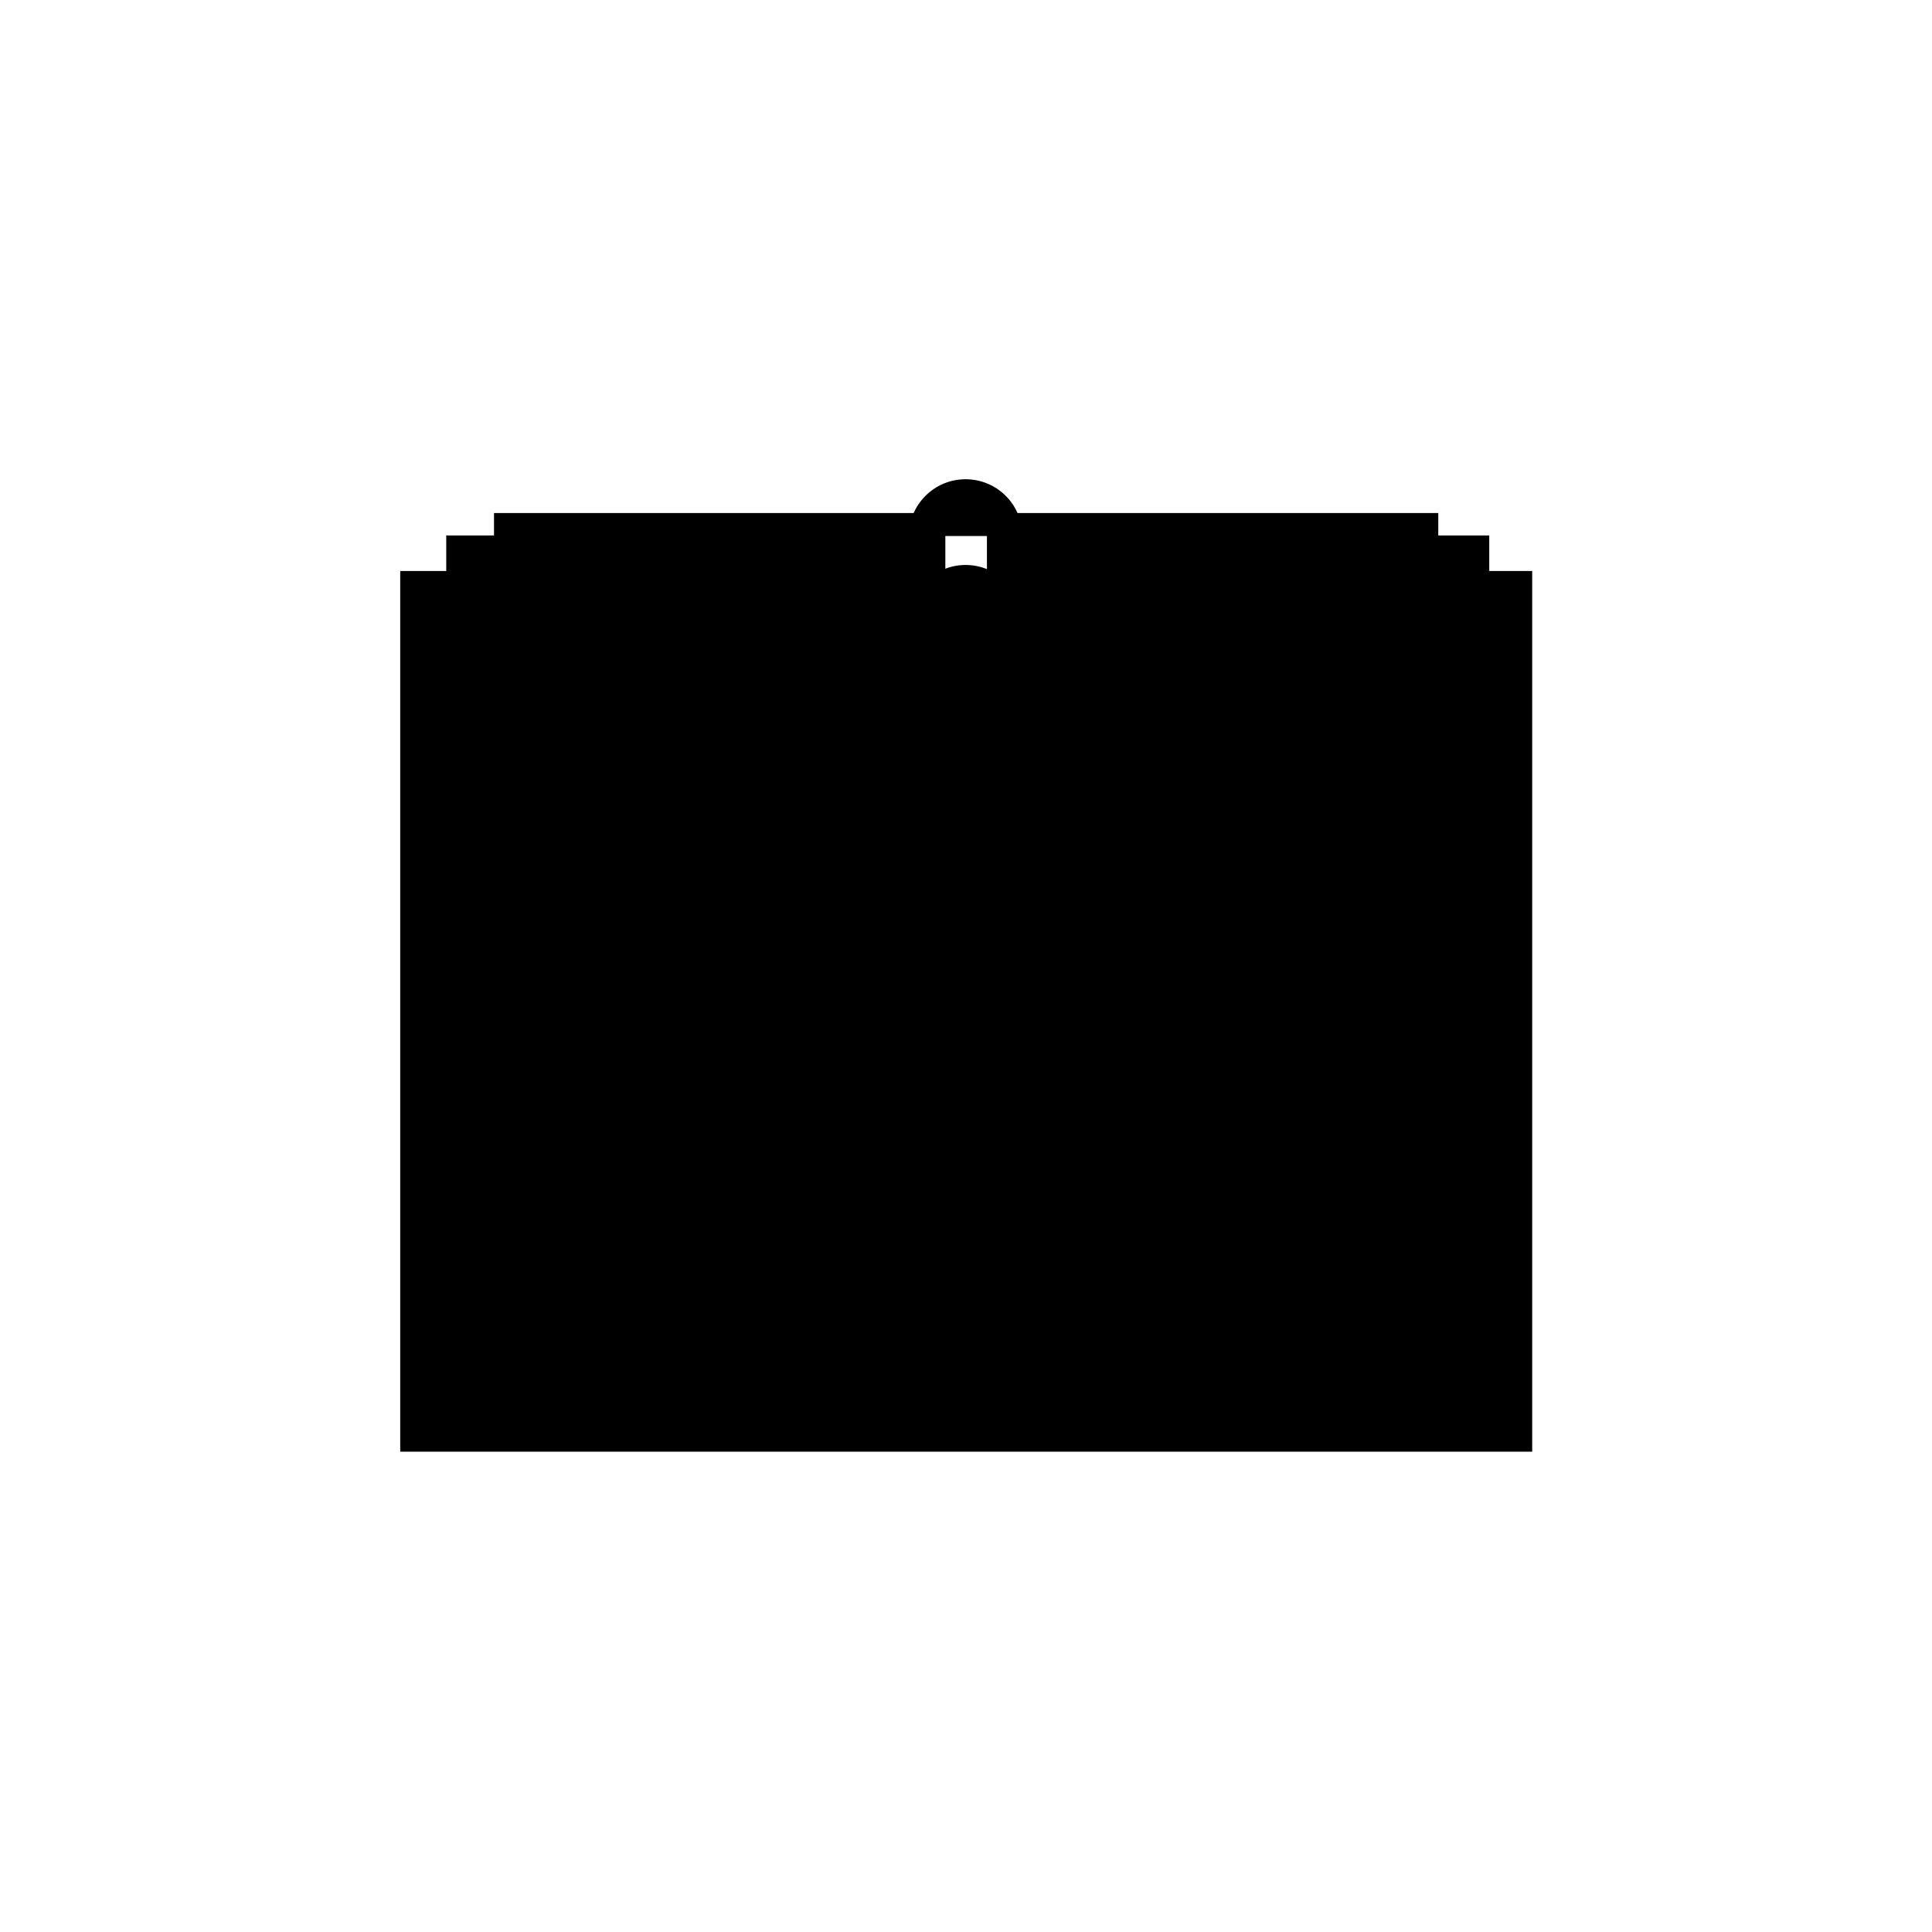 
<svg width="144" height="144" viewBox="0 0 144 144" class="icon icon-notebook stroked">
<path class="long"   d="m 70.46,100.5 0,2.5 -37.2,0 0,-63.09 3.56,0 m 70.38,0 3.8,0 0,63.09 -37.44,0 0,-2.5 m -36.74,-62.26 33.64,0 0,62.26 -33.64,0 z m 36.74,0 33.64,0 0,62.26 -33.64,0 z m 37.44,4.32 3.2,0 0,65.64 -84.37,0 0,-65.64 3.3,0"/>
<path class="short" d="m 67.74,97.48 0,0 c 0,-2.34 1.89,-4.23 4.23,-4.23 l 0,0 c 2.34,0 4.23,1.89 4.23,4.23 l 0,0 m -8.46,-6.38 0,0 c 0,-2.34 1.89,-4.25 4.23,-4.25 l 0,0 c 2.34,0 4.23,1.91 4.23,4.25 l 0,0 m -8.46,-6.4 0,0 c 0,-2.33 1.89,-4.24 4.23,-4.24 l 0,0 c 2.34,0 4.23,1.91 4.23,4.24 l 0,0 m -8.46,-6.39 0,0 c 0,-2.34 1.89,-4.24 4.23,-4.24 l 0,0 c 2.34,0 4.23,1.9 4.23,4.24 l 0,0 m -8.46,-6.39 0,0 c 0,-2.34 1.89,-4.23 4.23,-4.23 l 0,0 c 2.34,0 4.23,1.89 4.23,4.23 l 0,0 m -8.46,-6.39 0,0 c 0,-2.34 1.89,-4.24 4.23,-4.24 l 0,0 c 2.34,0 4.23,1.9 4.23,4.24 l 0,0 m -8.46,-6.4 0,0 c 0,-2.34 1.89,-4.23 4.23,-4.23 l 0,0 c 2.34,0 4.23,1.89 4.23,4.23 l 0,0 m -8.46,-6.39 0,0 c 0,-2.34 1.89,-4.23 4.23,-4.23 l 0,0 c 2.34,0 4.23,1.89 4.23,4.23 l 0,0 m -8.46,-6.39 0,0 c 0,-2.34 1.89,-4.24 4.23,-4.24 l 0,0 c 2.34,0 4.23,1.9 4.23,4.24 l 0,0 m -8.46,-6.4 0,0 c 0,-2.34 1.89,-4.23 4.23,-4.23 l 0,0 c 2.34,0 4.23,1.89 4.23,4.23 l 0,0" />
</svg>